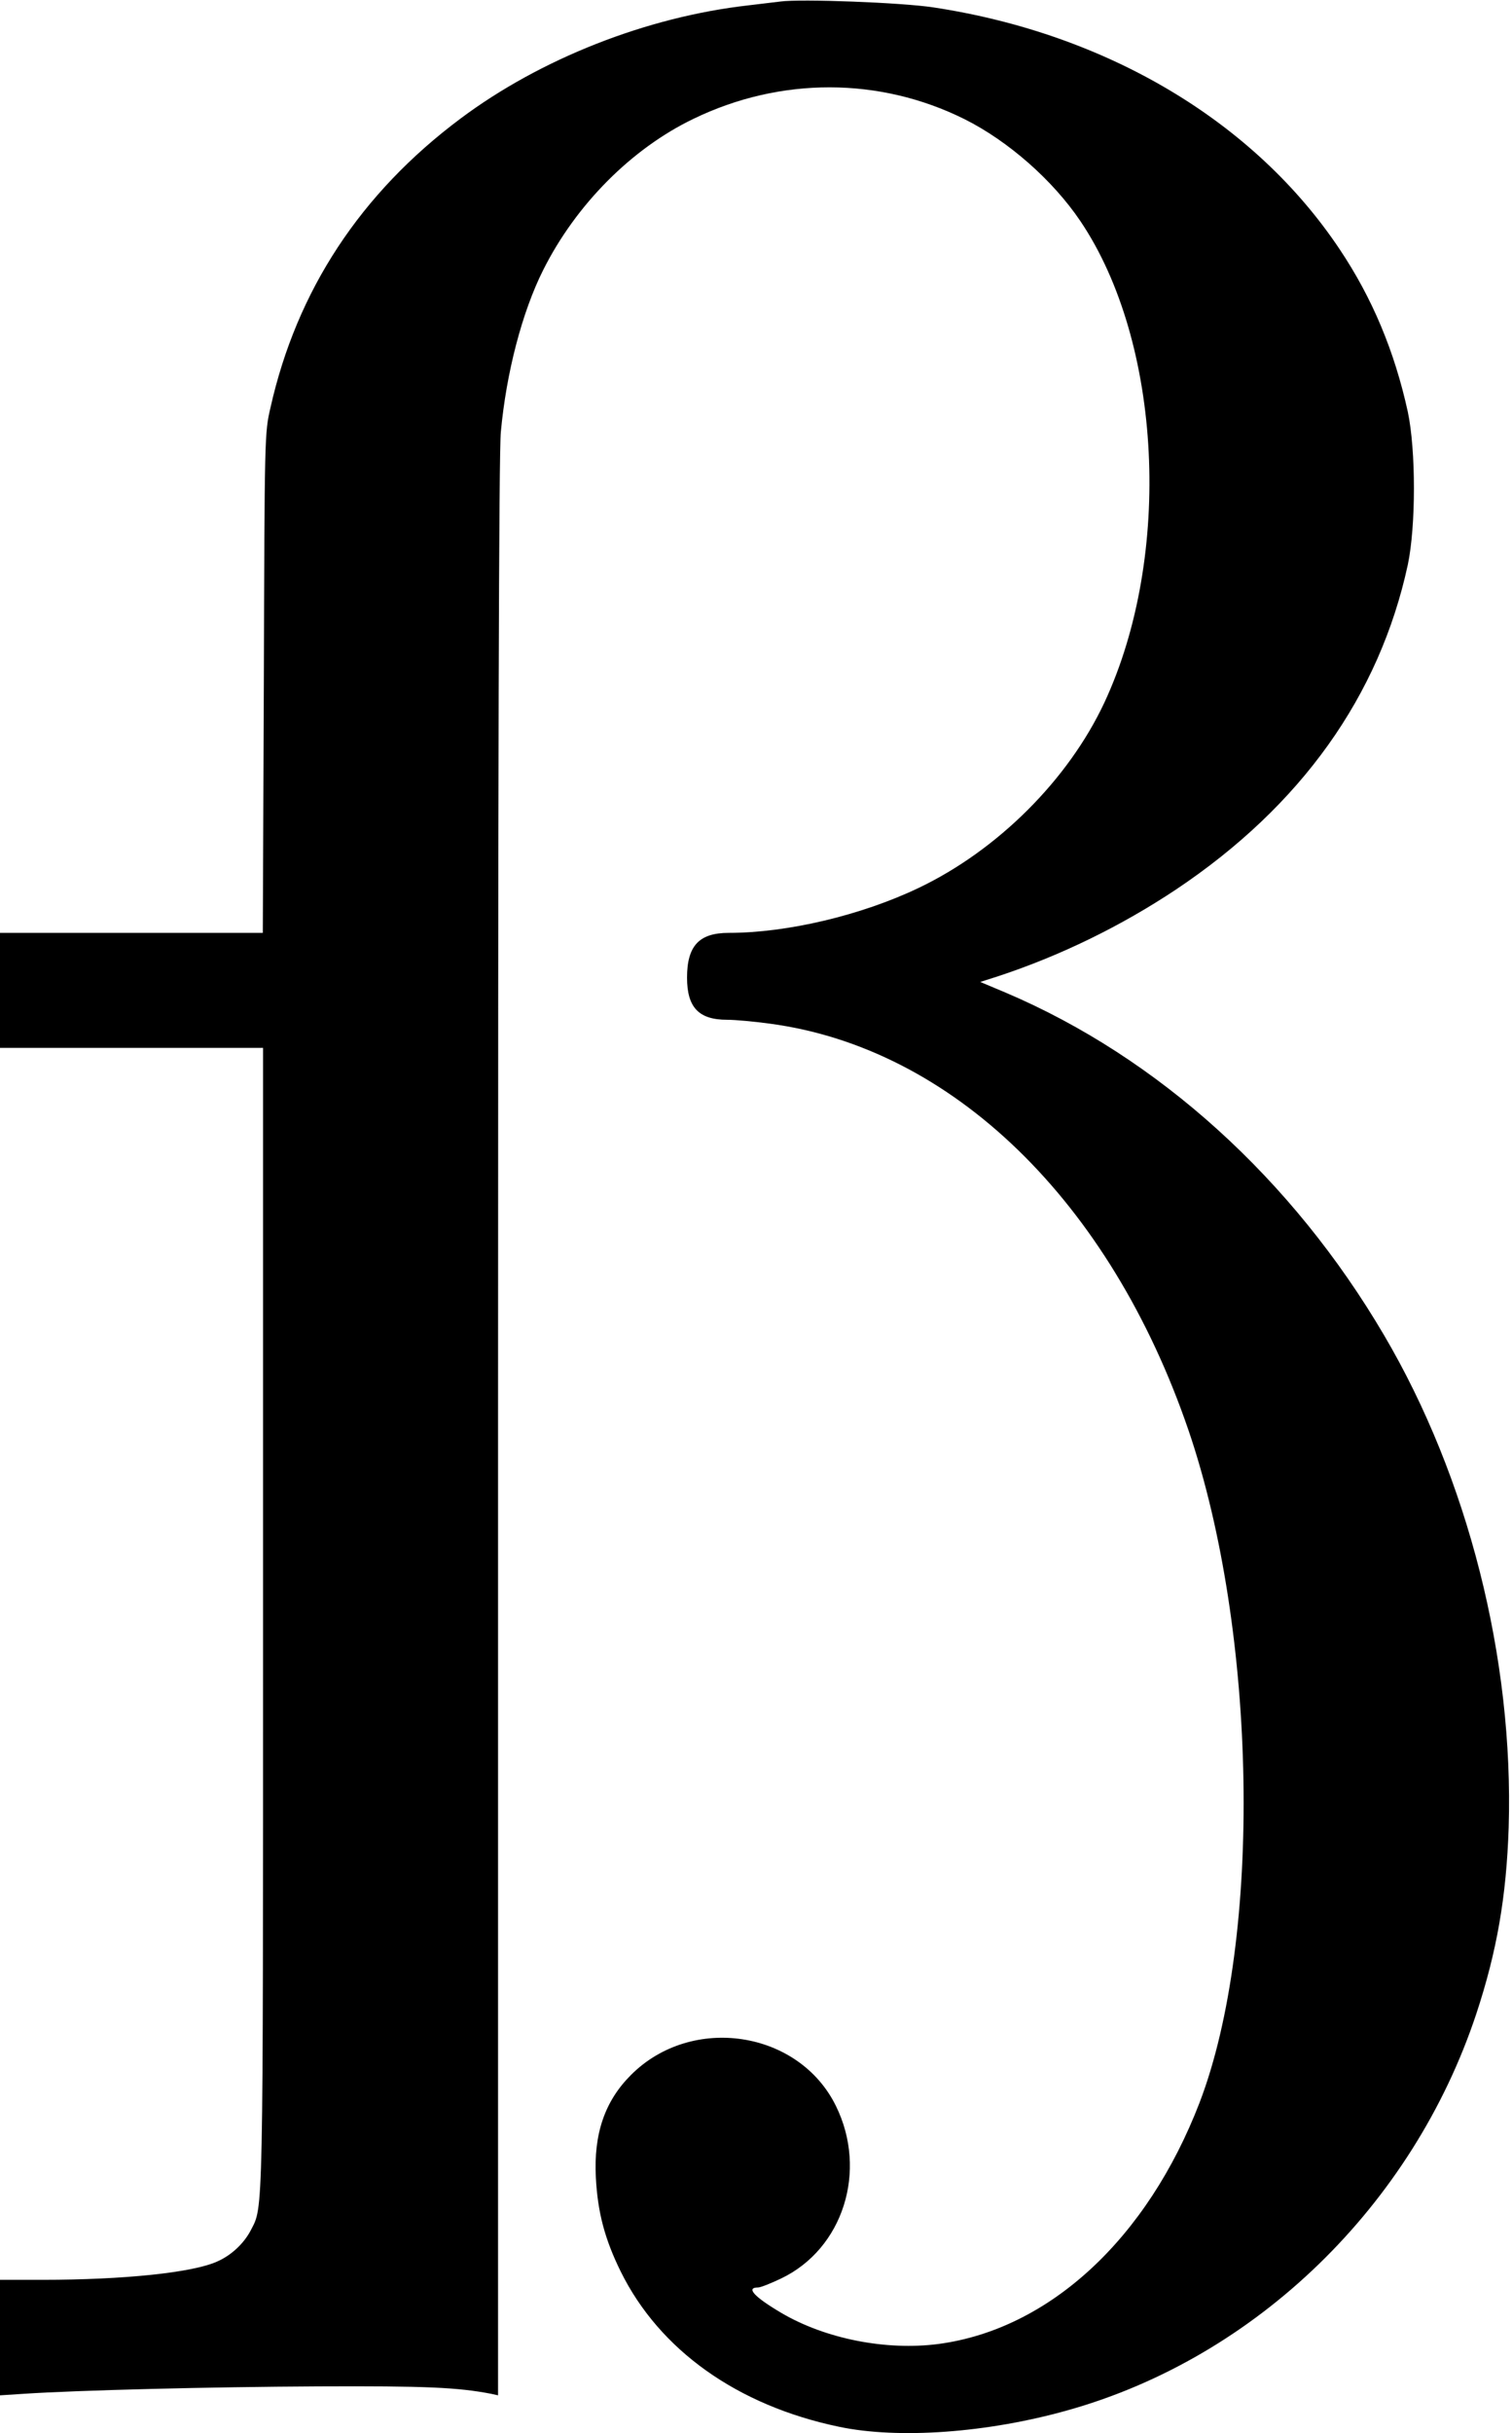 <?xml version="1.0" standalone="no"?>
<!DOCTYPE svg PUBLIC "-//W3C//DTD SVG 20010904//EN"
 "http://www.w3.org/TR/2001/REC-SVG-20010904/DTD/svg10.dtd">
<svg version="1.0" xmlns="http://www.w3.org/2000/svg"
 width="592pt" height="952pt" viewBox="0 0 592 952"
 preserveAspectRatio="xMidYMid meet">
<g transform="translate(0,952) scale(0.1,-0.1)"
fill="#000000" stroke="none">
<path d="M3055 9514 c-16 -2 -73 -9 -125 -15 -398 -45 -814 -209 -1127 -443
-391 -292 -641 -672 -744 -1131 -23 -99 -23 -106 -26 -1077 l-4 -978 -514 0
-515 0 0 -225 0 -225 515 0 515 0 0 -2227 c0 -2384 1 -2303 -48 -2399 -27 -52
-77 -99 -133 -123 -96 -43 -365 -71 -681 -71 l-168 0 0 -226 0 -226 93 6 c211
14 731 27 1152 29 422 2 548 -4 678 -29 l27 -6 0 3784 c0 2562 3 3820 11 3898
21 230 83 469 166 634 128 255 345 474 588 591 341 165 729 164 1061 -1 172
-86 346 -239 454 -399 320 -474 362 -1310 94 -1884 -141 -301 -417 -577 -727
-725 -224 -107 -514 -176 -744 -176 -116 0 -163 -51 -163 -175 0 -117 46 -165
157 -165 32 0 107 -7 166 -15 715 -95 1333 -694 1640 -1590 270 -790 290
-1988 44 -2631 -205 -533 -588 -887 -1022 -945 -205 -27 -443 20 -615 121
-107 63 -141 100 -92 100 10 0 50 16 90 35 243 116 340 421 215 675 -145 296
-565 360 -803 121 -102 -102 -146 -230 -137 -401 7 -136 35 -241 97 -367 152
-308 457 -525 855 -608 233 -49 582 -24 897 65 737 207 1349 801 1598 1550 81
245 118 459 127 730 20 660 -159 1367 -488 1926 -359 611 -884 1086 -1481
1340 l-100 42 69 22 c246 81 483 197 698 340 489 327 796 757 907 1270 32 152
32 448 0 599 -52 237 -139 445 -267 636 -334 500 -911 843 -1590 946 -124 19
-520 34 -600 23z"/>
</g>
</svg>
